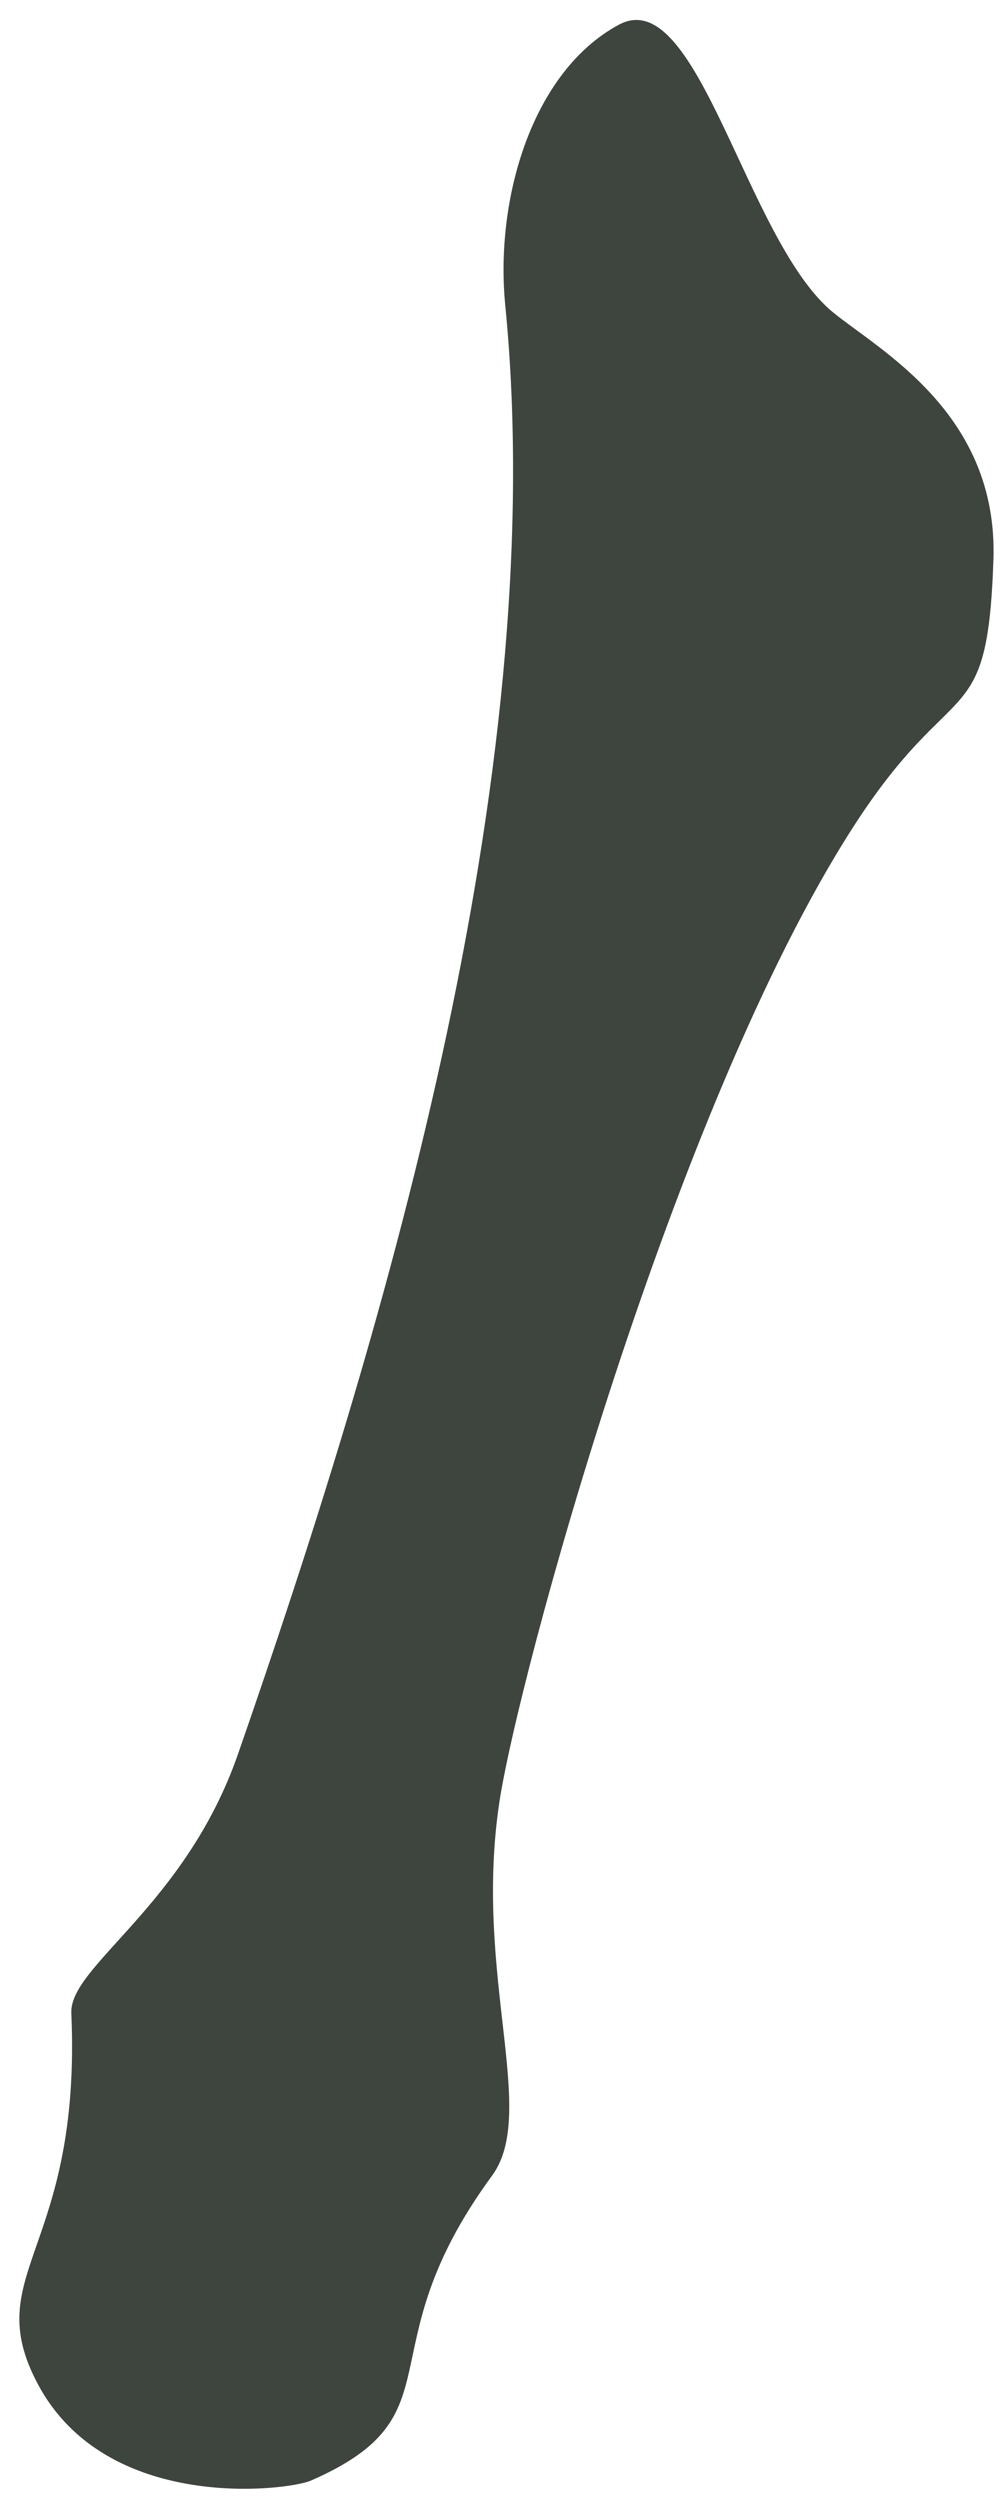 <svg width="49" height="122" viewBox="0 0 49 122" fill="none" xmlns="http://www.w3.org/2000/svg">
<path d="M24.364 87.99C25.249 81.999 32.82 54.074 41.633 40.367C46.587 32.66 48.194 35.95 48.484 27.313C48.726 20.159 42.907 17.089 40.651 15.237C36.406 11.754 34.074 -0.878 30.206 1.204C25.965 3.488 24.146 9.714 24.66 14.911C26.944 38.083 18.475 65.851 11.617 85.588C9.043 92.999 3.382 95.926 3.481 98.231C3.989 109.869 -1.05 110.902 1.85 116.34C5.215 122.657 14.064 121.528 15.173 121.044C22.536 117.824 17.708 114.769 24.016 106.162C26.273 103.08 23.116 96.41 24.364 87.99Z" fill="#3E443E"/>
</svg>
